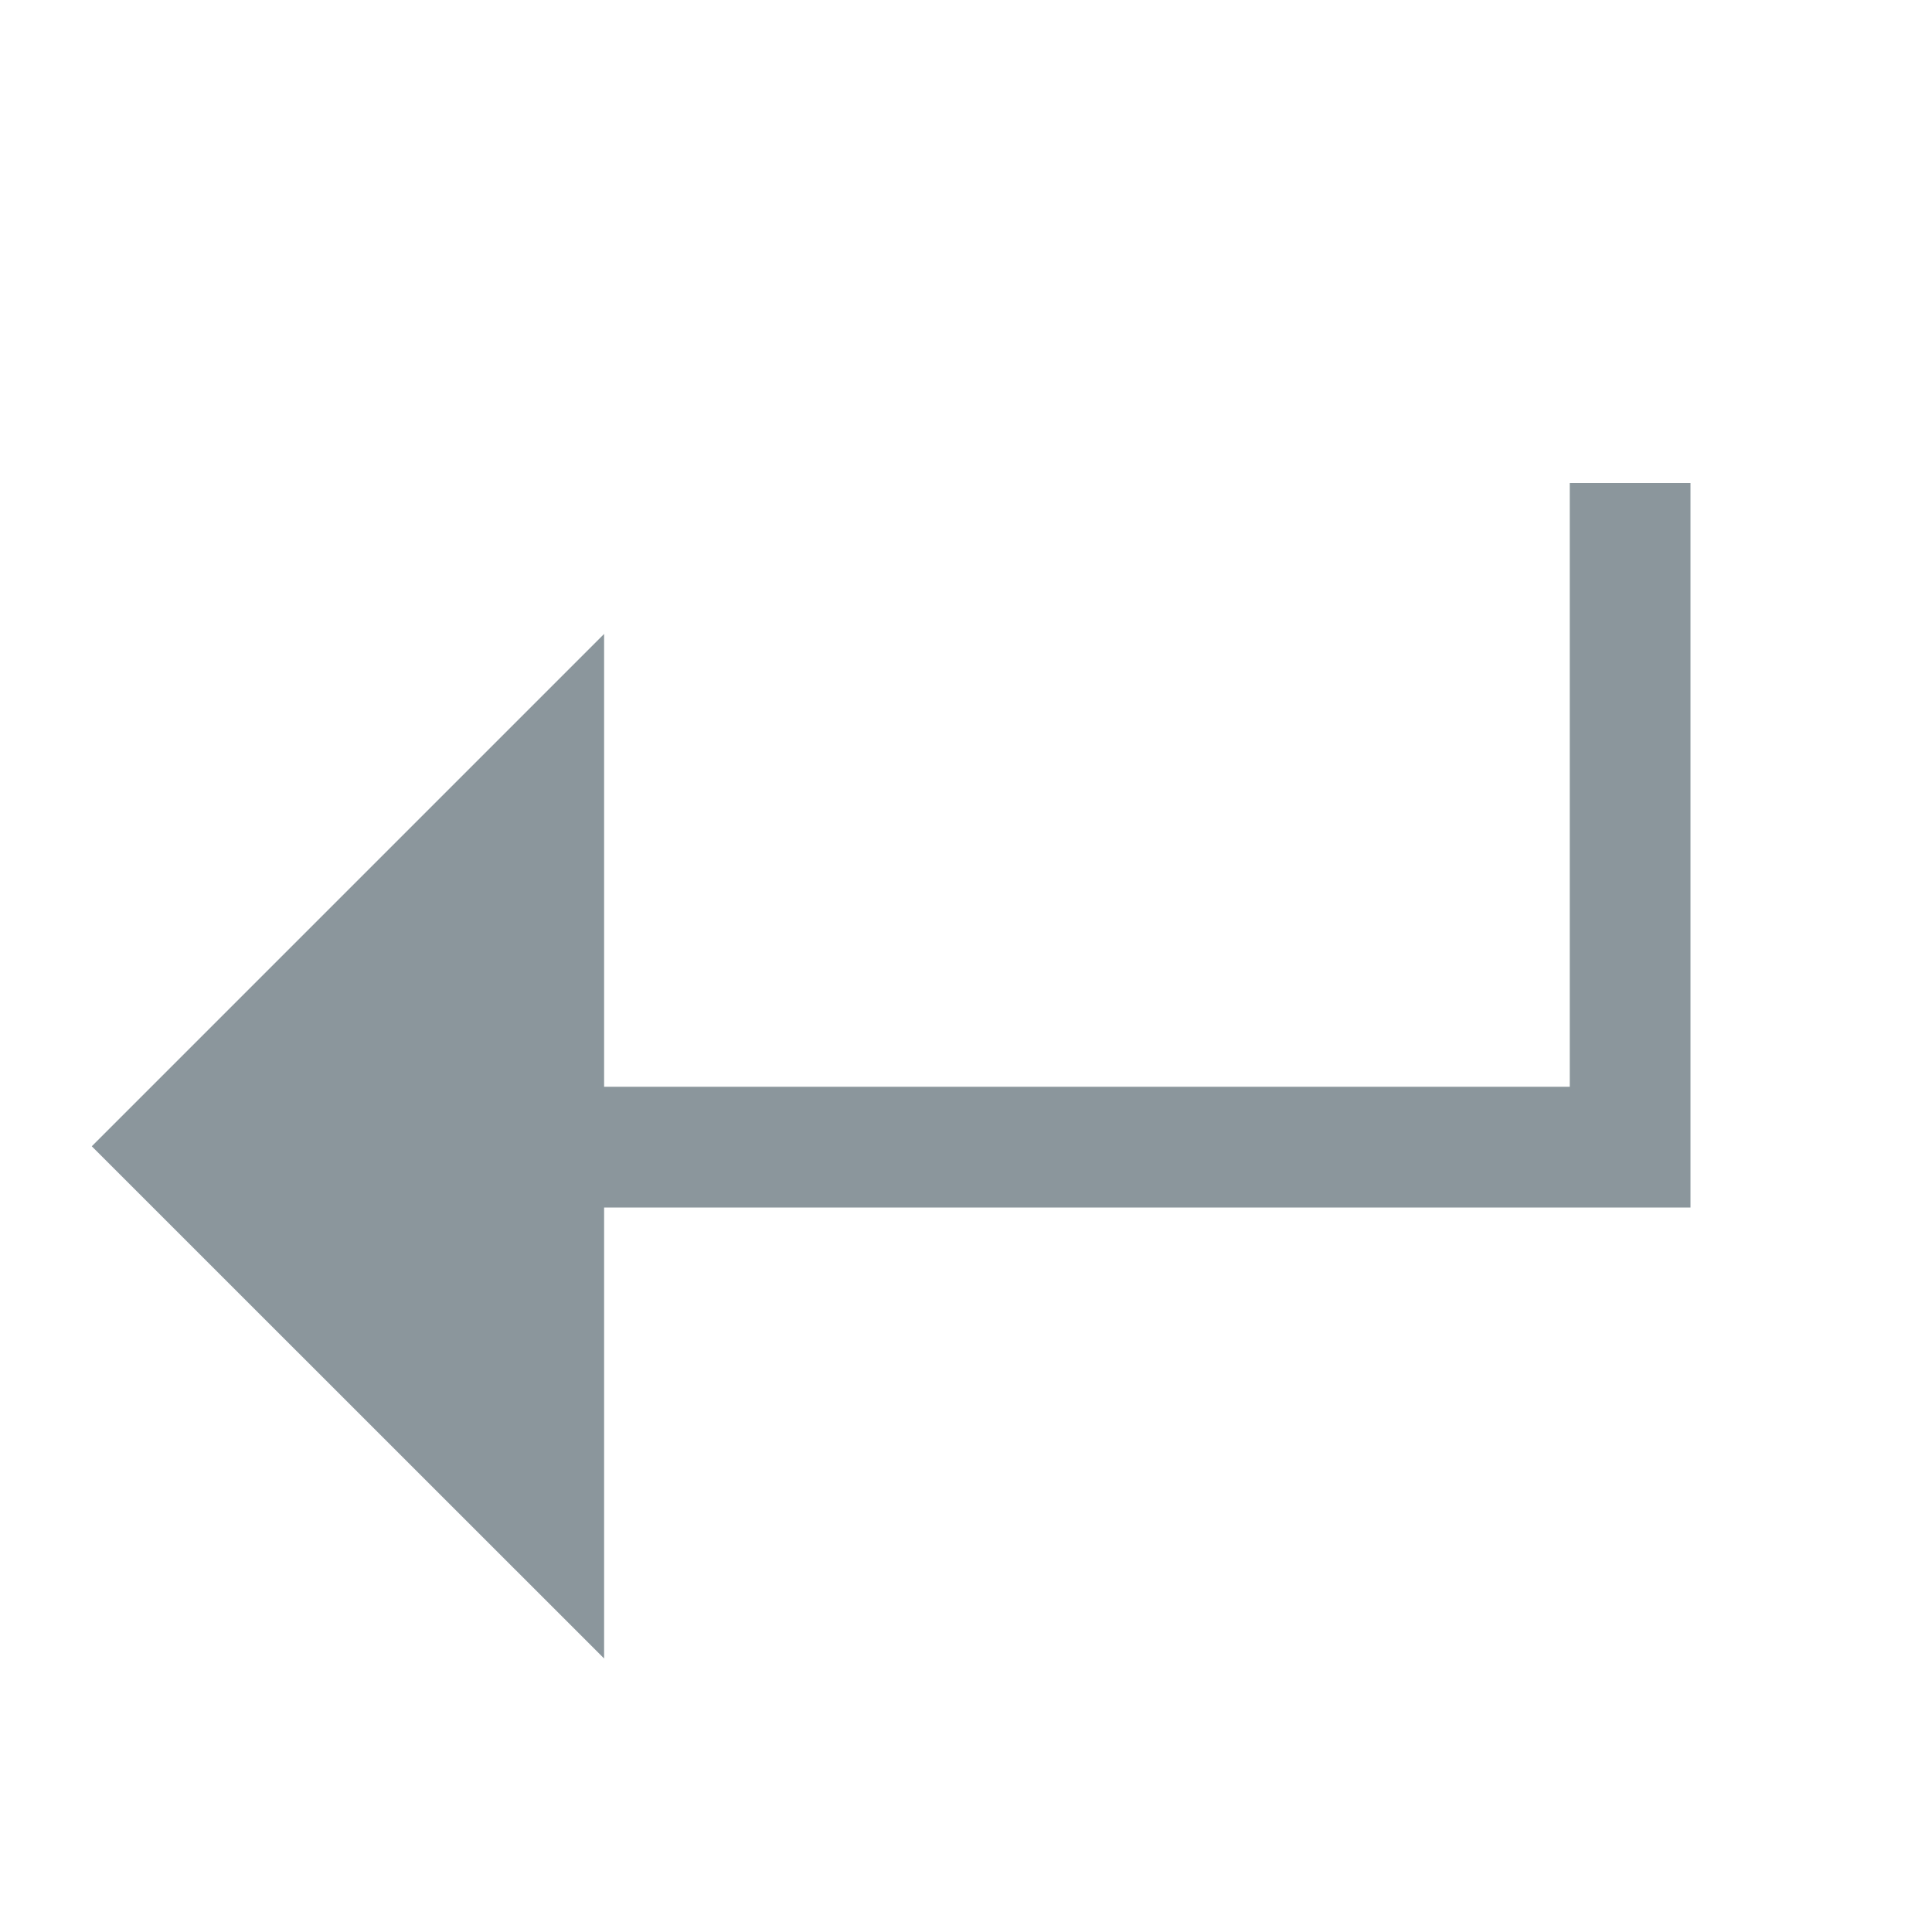 <svg xmlns="http://www.w3.org/2000/svg" width="16" height="16" viewBox="0 0 16 16">
  <path fill="#7F8B91" fill-opacity=".9" d="M5.003,9 L13,9 L13,4 L14,4 L14,10 L13,10 L5.003,10 L5.003,13.735 L0.76,9.493 L5.003,5.25 L5.003,9 Z"/>
</svg>
